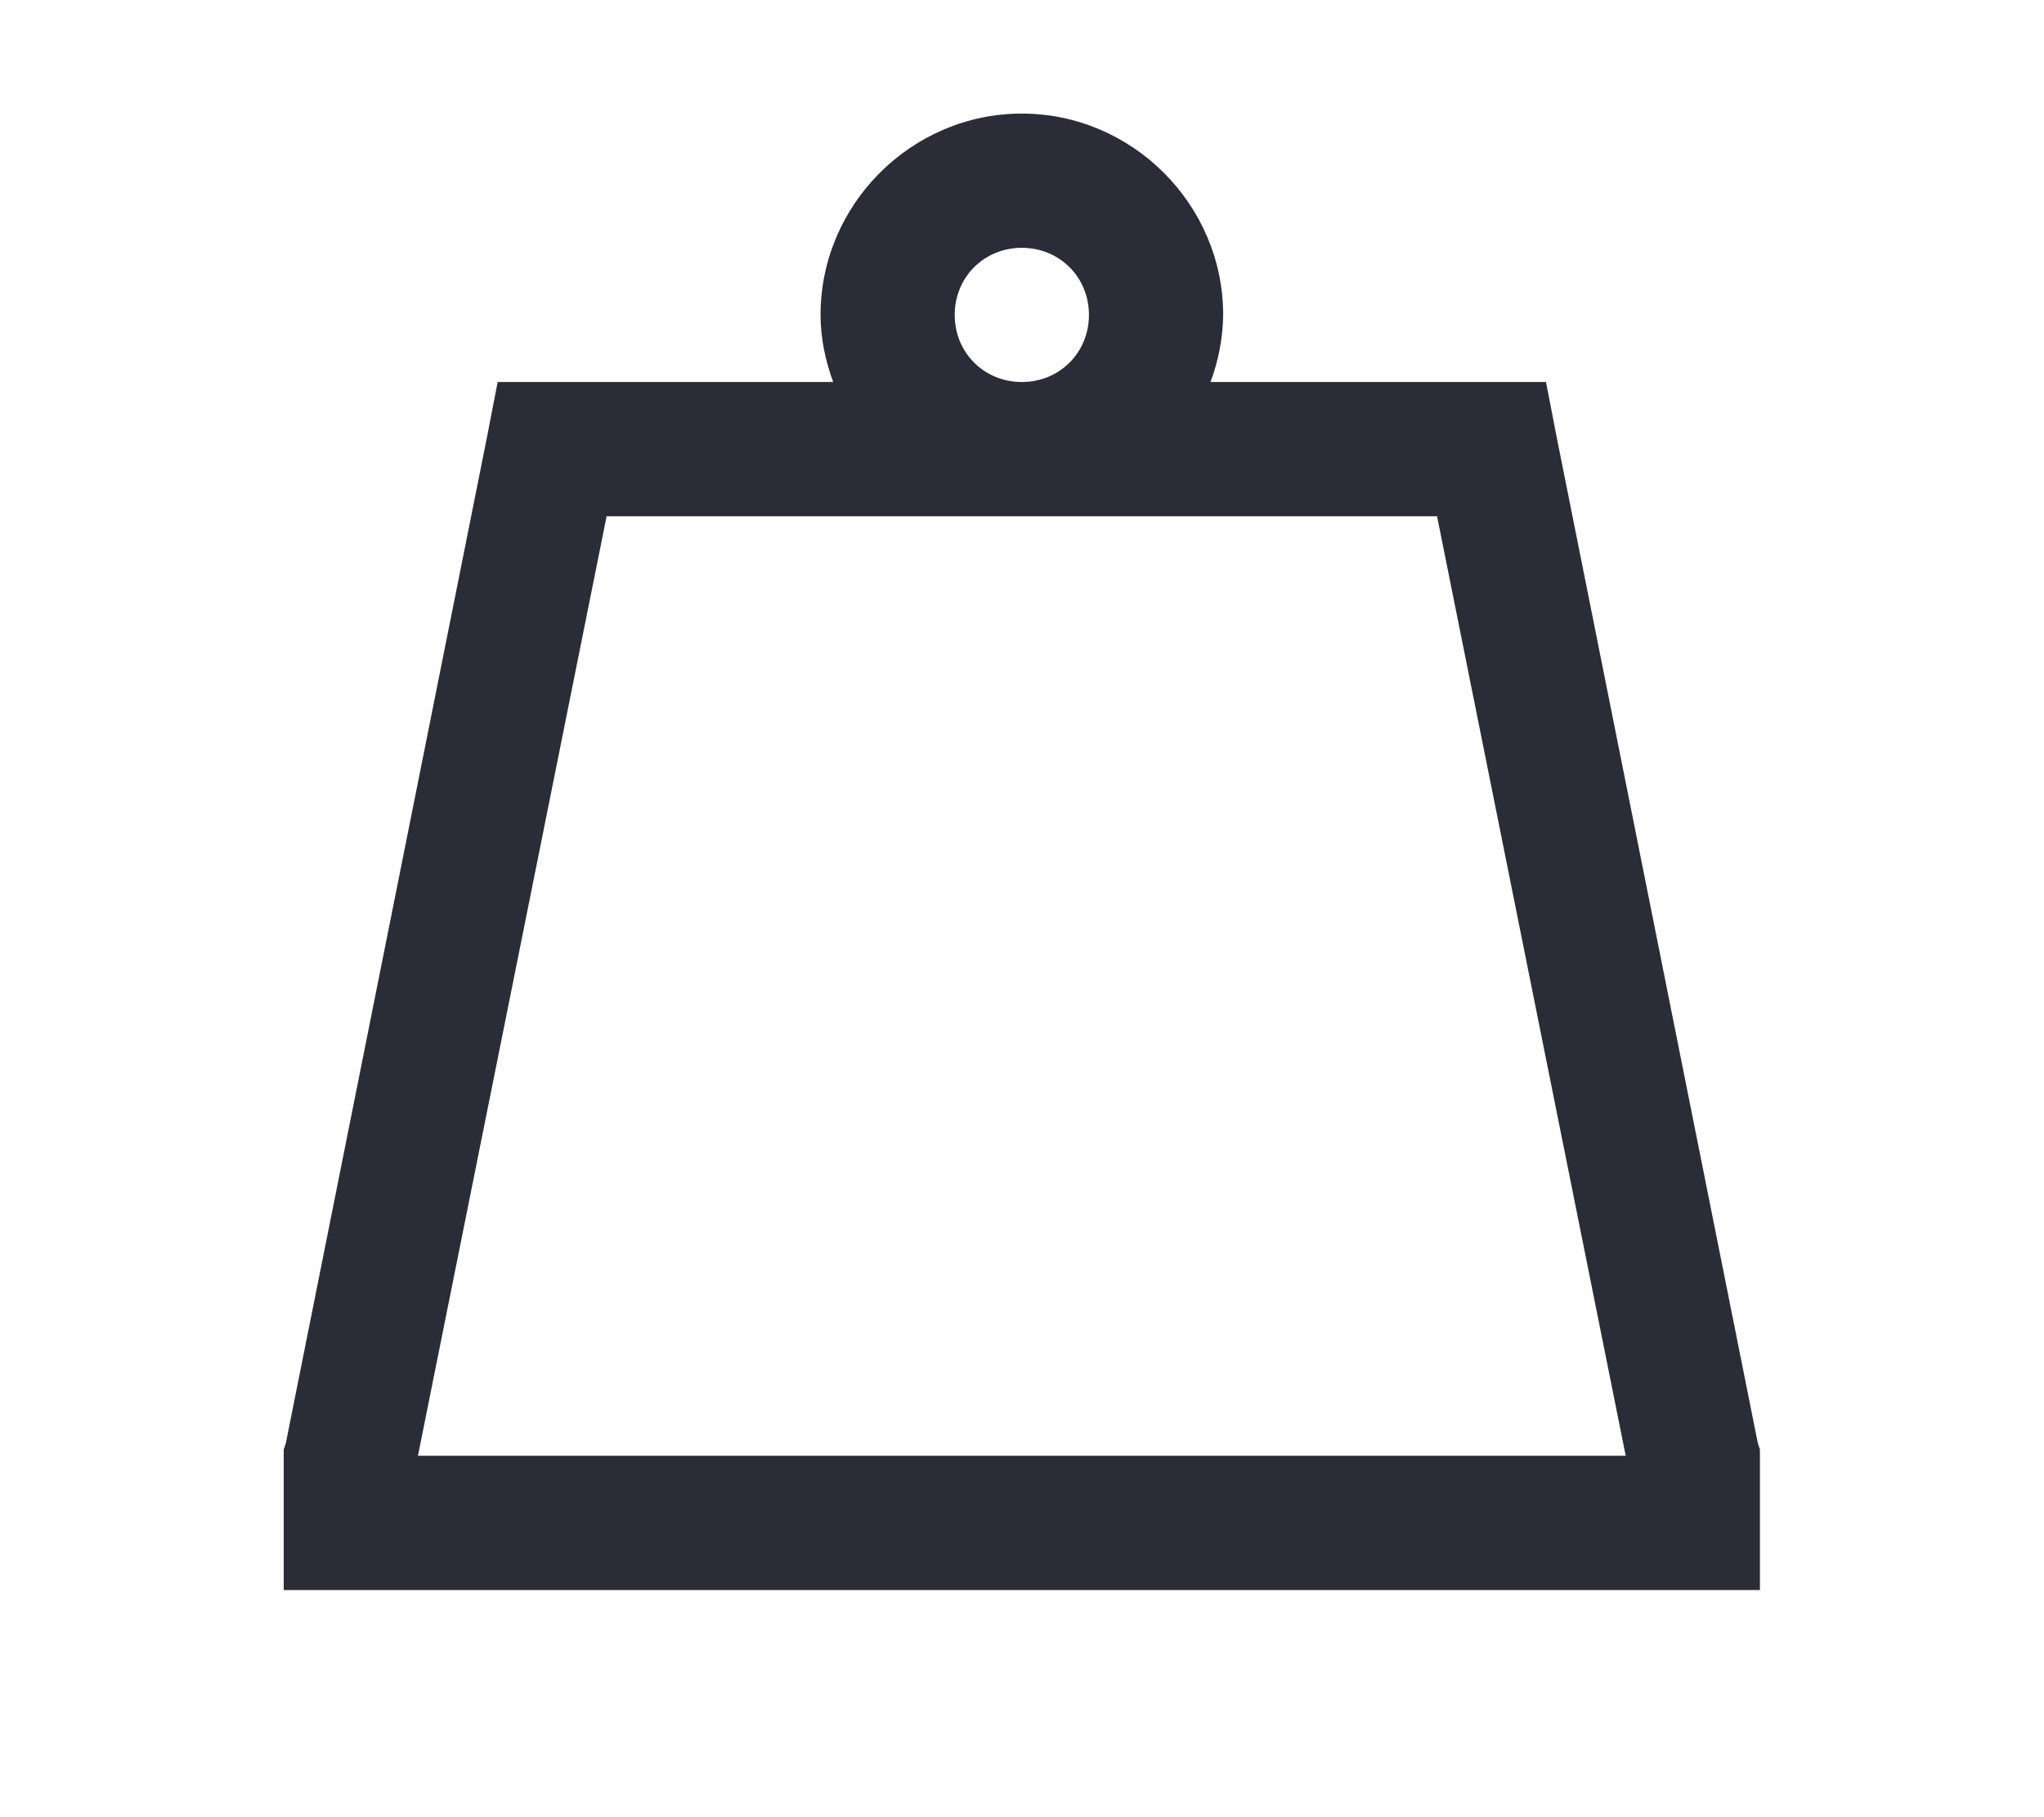 <svg width="36" height="32" viewBox="0 0 36 32" fill="none" xmlns="http://www.w3.org/2000/svg">
<path d="M17.997 2C16.053 2 14.452 3.601 14.452 5.545C14.452 5.961 14.539 6.354 14.674 6.727H8.765L8.579 7.688L5.034 25.415L4.997 25.525V28H30.997V25.525L30.96 25.415L27.415 7.688L27.229 6.727H21.32C21.462 6.349 21.538 5.949 21.543 5.545C21.543 3.601 19.941 2 17.997 2ZM17.997 4.364C18.662 4.364 19.179 4.881 19.179 5.545C19.179 6.211 18.661 6.727 17.997 6.727C17.332 6.727 16.815 6.21 16.815 5.545C16.815 4.88 17.333 4.364 17.997 4.364ZM10.684 9.091H25.31L28.633 25.636H7.361L10.684 9.091Z" fill="#2C2C38"/>
</svg>
